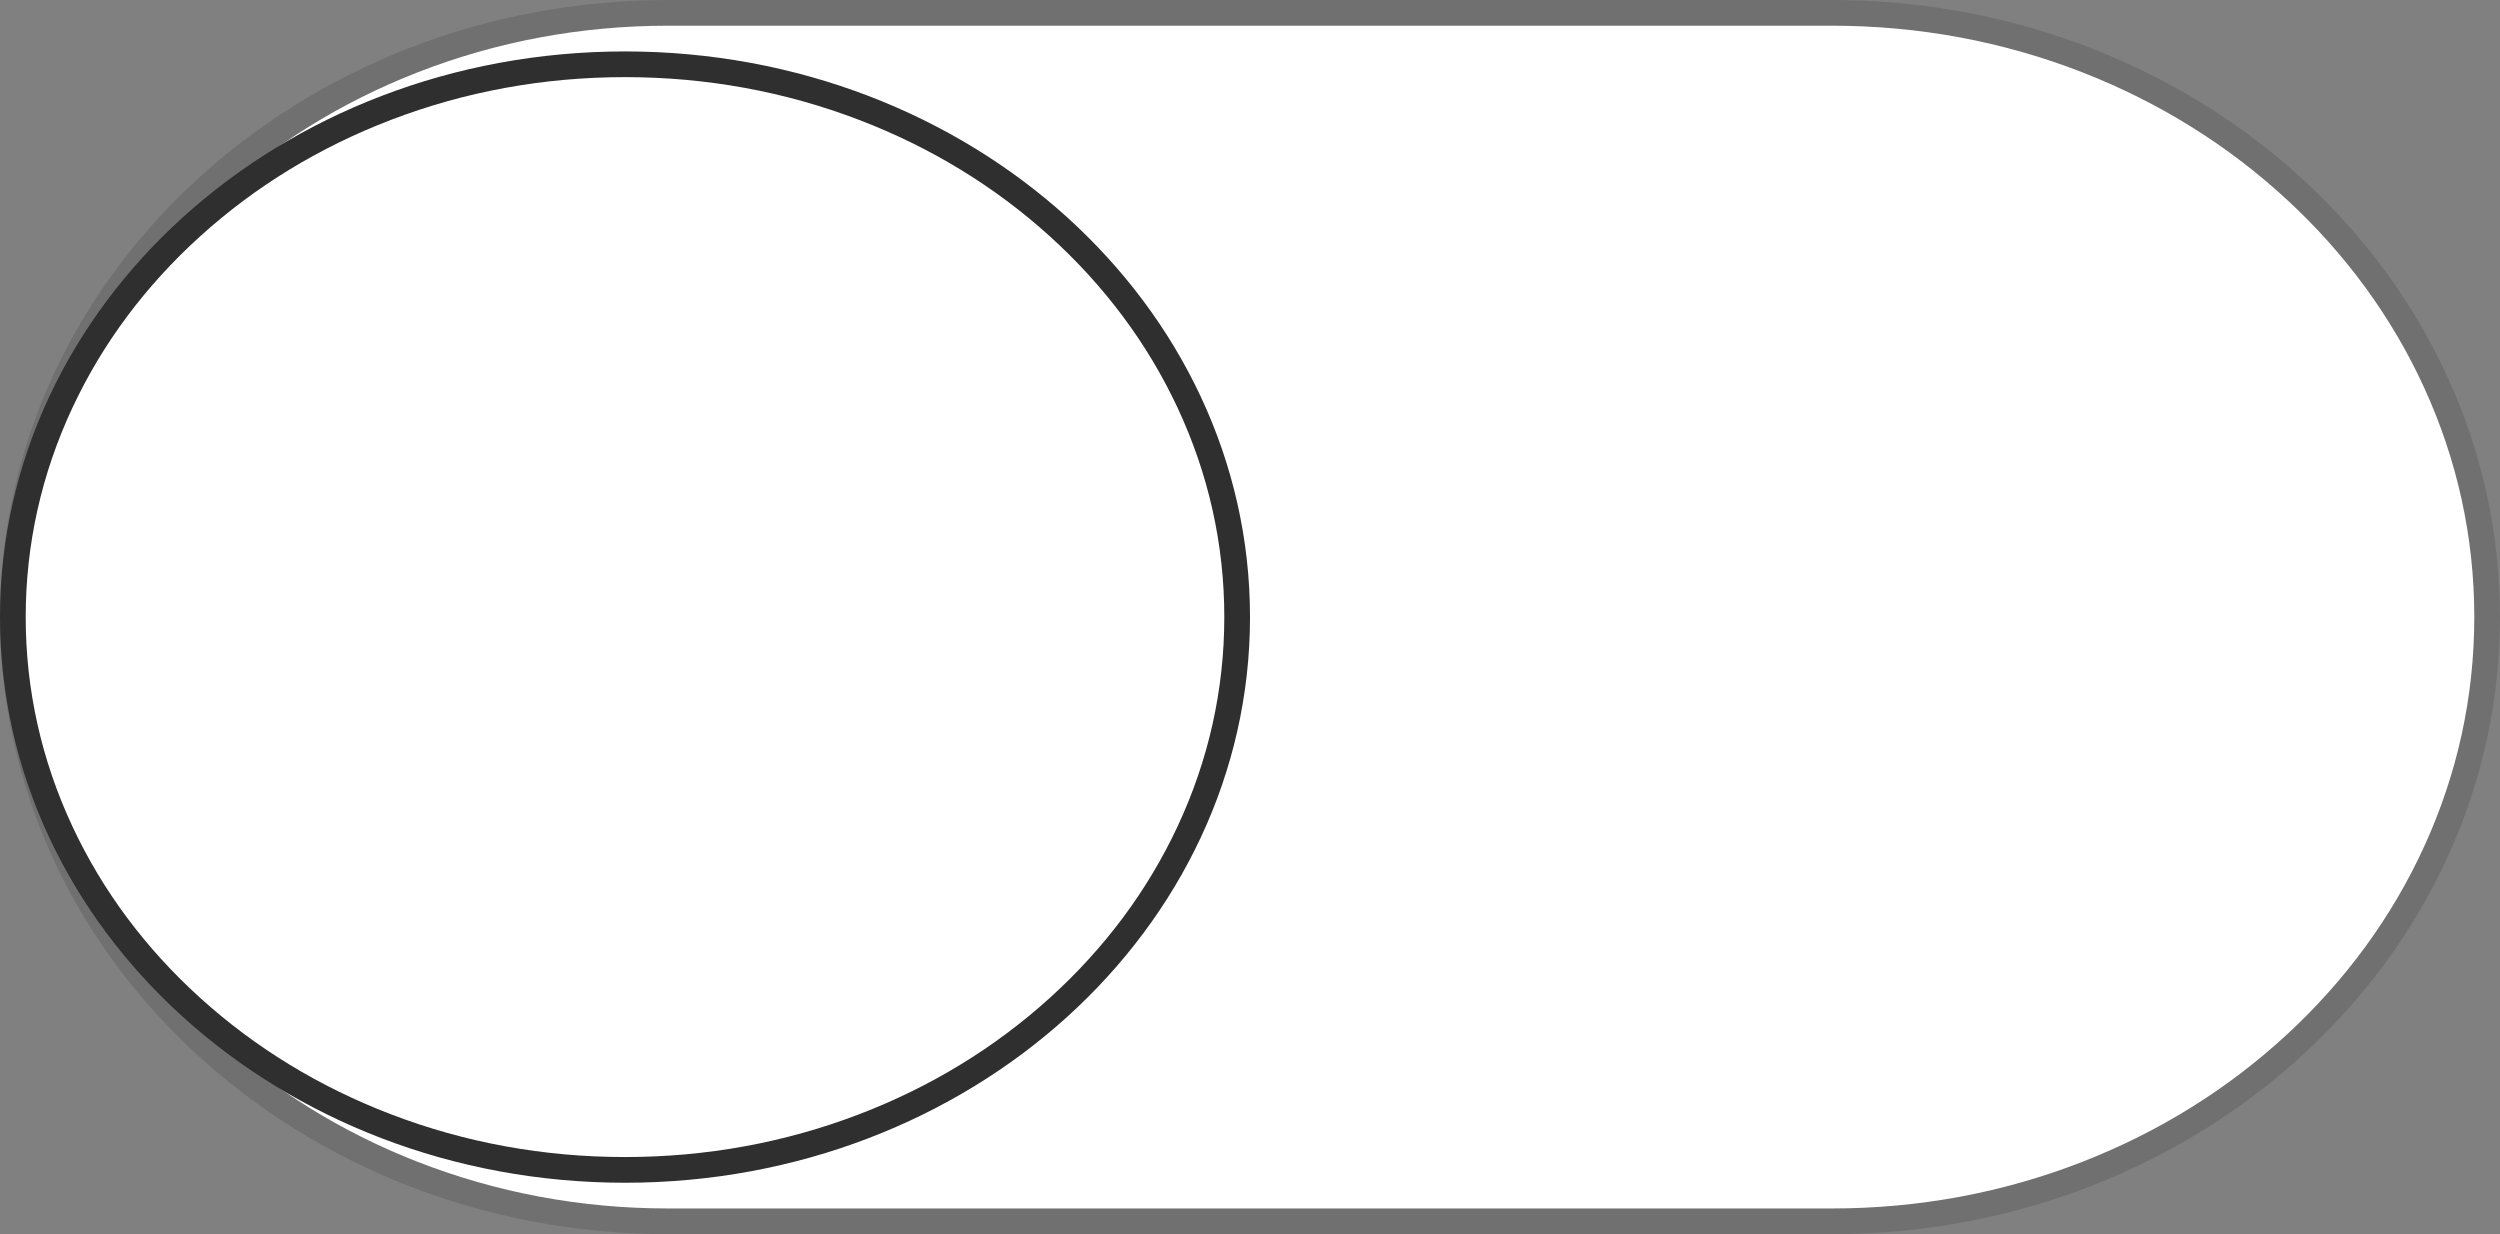 <svg xmlns="http://www.w3.org/2000/svg" width="97.231" height="48" viewBox="0 0 97.231 48">
  <rect x="0" y="0" width="97.231" height="48" fill="#808080" stroke="none"/>
  <g id="toggle_modes" transform="translate(-874 -989)">
    <g id="Path_44" data-name="Path 44" transform="translate(874 989)" fill="#fff">
      <path d="M 71.247 47.5 L 25.984 47.5 C 22.539 47.5 19.197 46.877 16.052 45.648 C 13.016 44.462 10.29 42.765 7.95 40.603 C 5.612 38.444 3.778 35.931 2.497 33.134 C 1.172 30.241 0.5 27.168 0.5 24 C 0.5 20.832 1.172 17.759 2.497 14.866 C 3.778 12.069 5.612 9.556 7.95 7.397 C 10.29 5.235 13.016 3.538 16.052 2.352 C 19.197 1.123 22.539 0.5 25.984 0.5 L 71.247 0.5 C 74.692 0.5 78.034 1.123 81.179 2.352 C 84.215 3.538 86.941 5.235 89.281 7.397 C 91.619 9.556 93.453 12.069 94.735 14.866 C 96.059 17.759 96.731 20.832 96.731 24 C 96.731 27.168 96.059 30.241 94.735 33.134 C 93.453 35.931 91.619 38.444 89.281 40.603 C 86.941 42.765 84.215 44.462 81.179 45.648 C 78.034 46.877 74.692 47.5 71.247 47.5 Z" stroke="none"/>
      <path d="M 25.984 1 C 22.601 1 19.321 1.611 16.234 2.817 C 13.256 3.981 10.583 5.645 8.289 7.764 C 6 9.878 4.205 12.337 2.951 15.074 C 1.656 17.902 1 20.905 1 24 C 1 27.095 1.656 30.098 2.951 32.926 C 4.205 35.663 6 38.122 8.289 40.236 C 10.583 42.355 13.256 44.019 16.234 45.183 C 19.321 46.389 22.601 47 25.984 47 L 71.247 47 C 74.63 47 77.91 46.389 80.997 45.183 C 83.975 44.019 86.648 42.355 88.942 40.236 C 91.231 38.122 93.027 35.663 94.28 32.926 C 95.575 30.098 96.231 27.095 96.231 24 C 96.231 20.905 95.575 17.902 94.28 15.074 C 93.027 12.337 91.231 9.878 88.942 7.764 C 86.648 5.645 83.975 3.981 80.997 2.817 C 77.91 1.611 74.63 1 71.247 1 L 25.984 1 M 25.984 3.814697265625e-06 L 71.247 3.814697265625e-06 C 85.598 3.814697265625e-06 97.231 10.745 97.231 24 C 97.231 37.255 85.598 48 71.247 48 L 25.984 48 C 11.633 48 -7.62939453125e-06 37.255 -7.62939453125e-06 24 C -7.62939453125e-06 10.745 11.633 3.814697265625e-06 25.984 3.814697265625e-06 Z" stroke="none" fill="#707070"/>
    </g>
    <g id="Path_43" data-name="Path 43" transform="translate(874 991)" fill="#fff">
      <path d="M 24.308 43.5 C 21.088 43.5 17.964 42.929 15.025 41.804 C 12.188 40.718 9.641 39.164 7.455 37.186 C 5.272 35.21 3.559 32.911 2.363 30.352 C 1.127 27.706 0.5 24.896 0.5 22 C 0.5 19.104 1.127 16.294 2.363 13.648 C 3.559 11.089 5.272 8.79 7.455 6.814 C 9.641 4.836 12.188 3.282 15.025 2.196 C 17.964 1.071 21.088 0.5 24.308 0.5 C 27.528 0.5 30.651 1.071 33.591 2.196 C 36.427 3.282 38.974 4.836 41.16 6.814 C 43.343 8.79 45.056 11.089 46.252 13.648 C 47.489 16.294 48.116 19.104 48.116 22 C 48.116 24.896 47.489 27.706 46.252 30.352 C 45.056 32.911 43.343 35.21 41.16 37.186 C 38.974 39.164 36.427 40.718 33.591 41.804 C 30.651 42.929 27.528 43.5 24.308 43.5 Z" stroke="none"/>
      <path d="M 24.308 1 C 21.149 1 18.086 1.559 15.204 2.663 C 12.425 3.726 9.931 5.248 7.791 7.185 C 5.657 9.116 3.984 11.361 2.816 13.86 C 1.611 16.439 1 19.177 1 22 C 1 24.823 1.611 27.561 2.816 30.14 C 3.984 32.639 5.657 34.884 7.791 36.815 C 9.931 38.752 12.425 40.274 15.204 41.337 C 18.086 42.441 21.149 43 24.308 43 C 27.467 43 30.53 42.441 33.412 41.337 C 36.191 40.274 38.685 38.752 40.825 36.815 C 42.958 34.884 44.632 32.639 45.799 30.14 C 47.004 27.561 47.616 24.823 47.616 22 C 47.616 19.177 47.004 16.439 45.799 13.86 C 44.632 11.361 42.958 9.116 40.825 7.185 C 38.685 5.248 36.191 3.726 33.412 2.663 C 30.53 1.559 27.467 1 24.308 1 M 24.308 0 C 37.733 0 48.616 9.85 48.616 22 C 48.616 34.15 37.733 44 24.308 44 C 10.883 44 0 34.15 0 22 C 0 9.85 10.883 0 24.308 0 Z" stroke="none" fill="#302f2f"/>
    </g>
  </g>
</svg>
